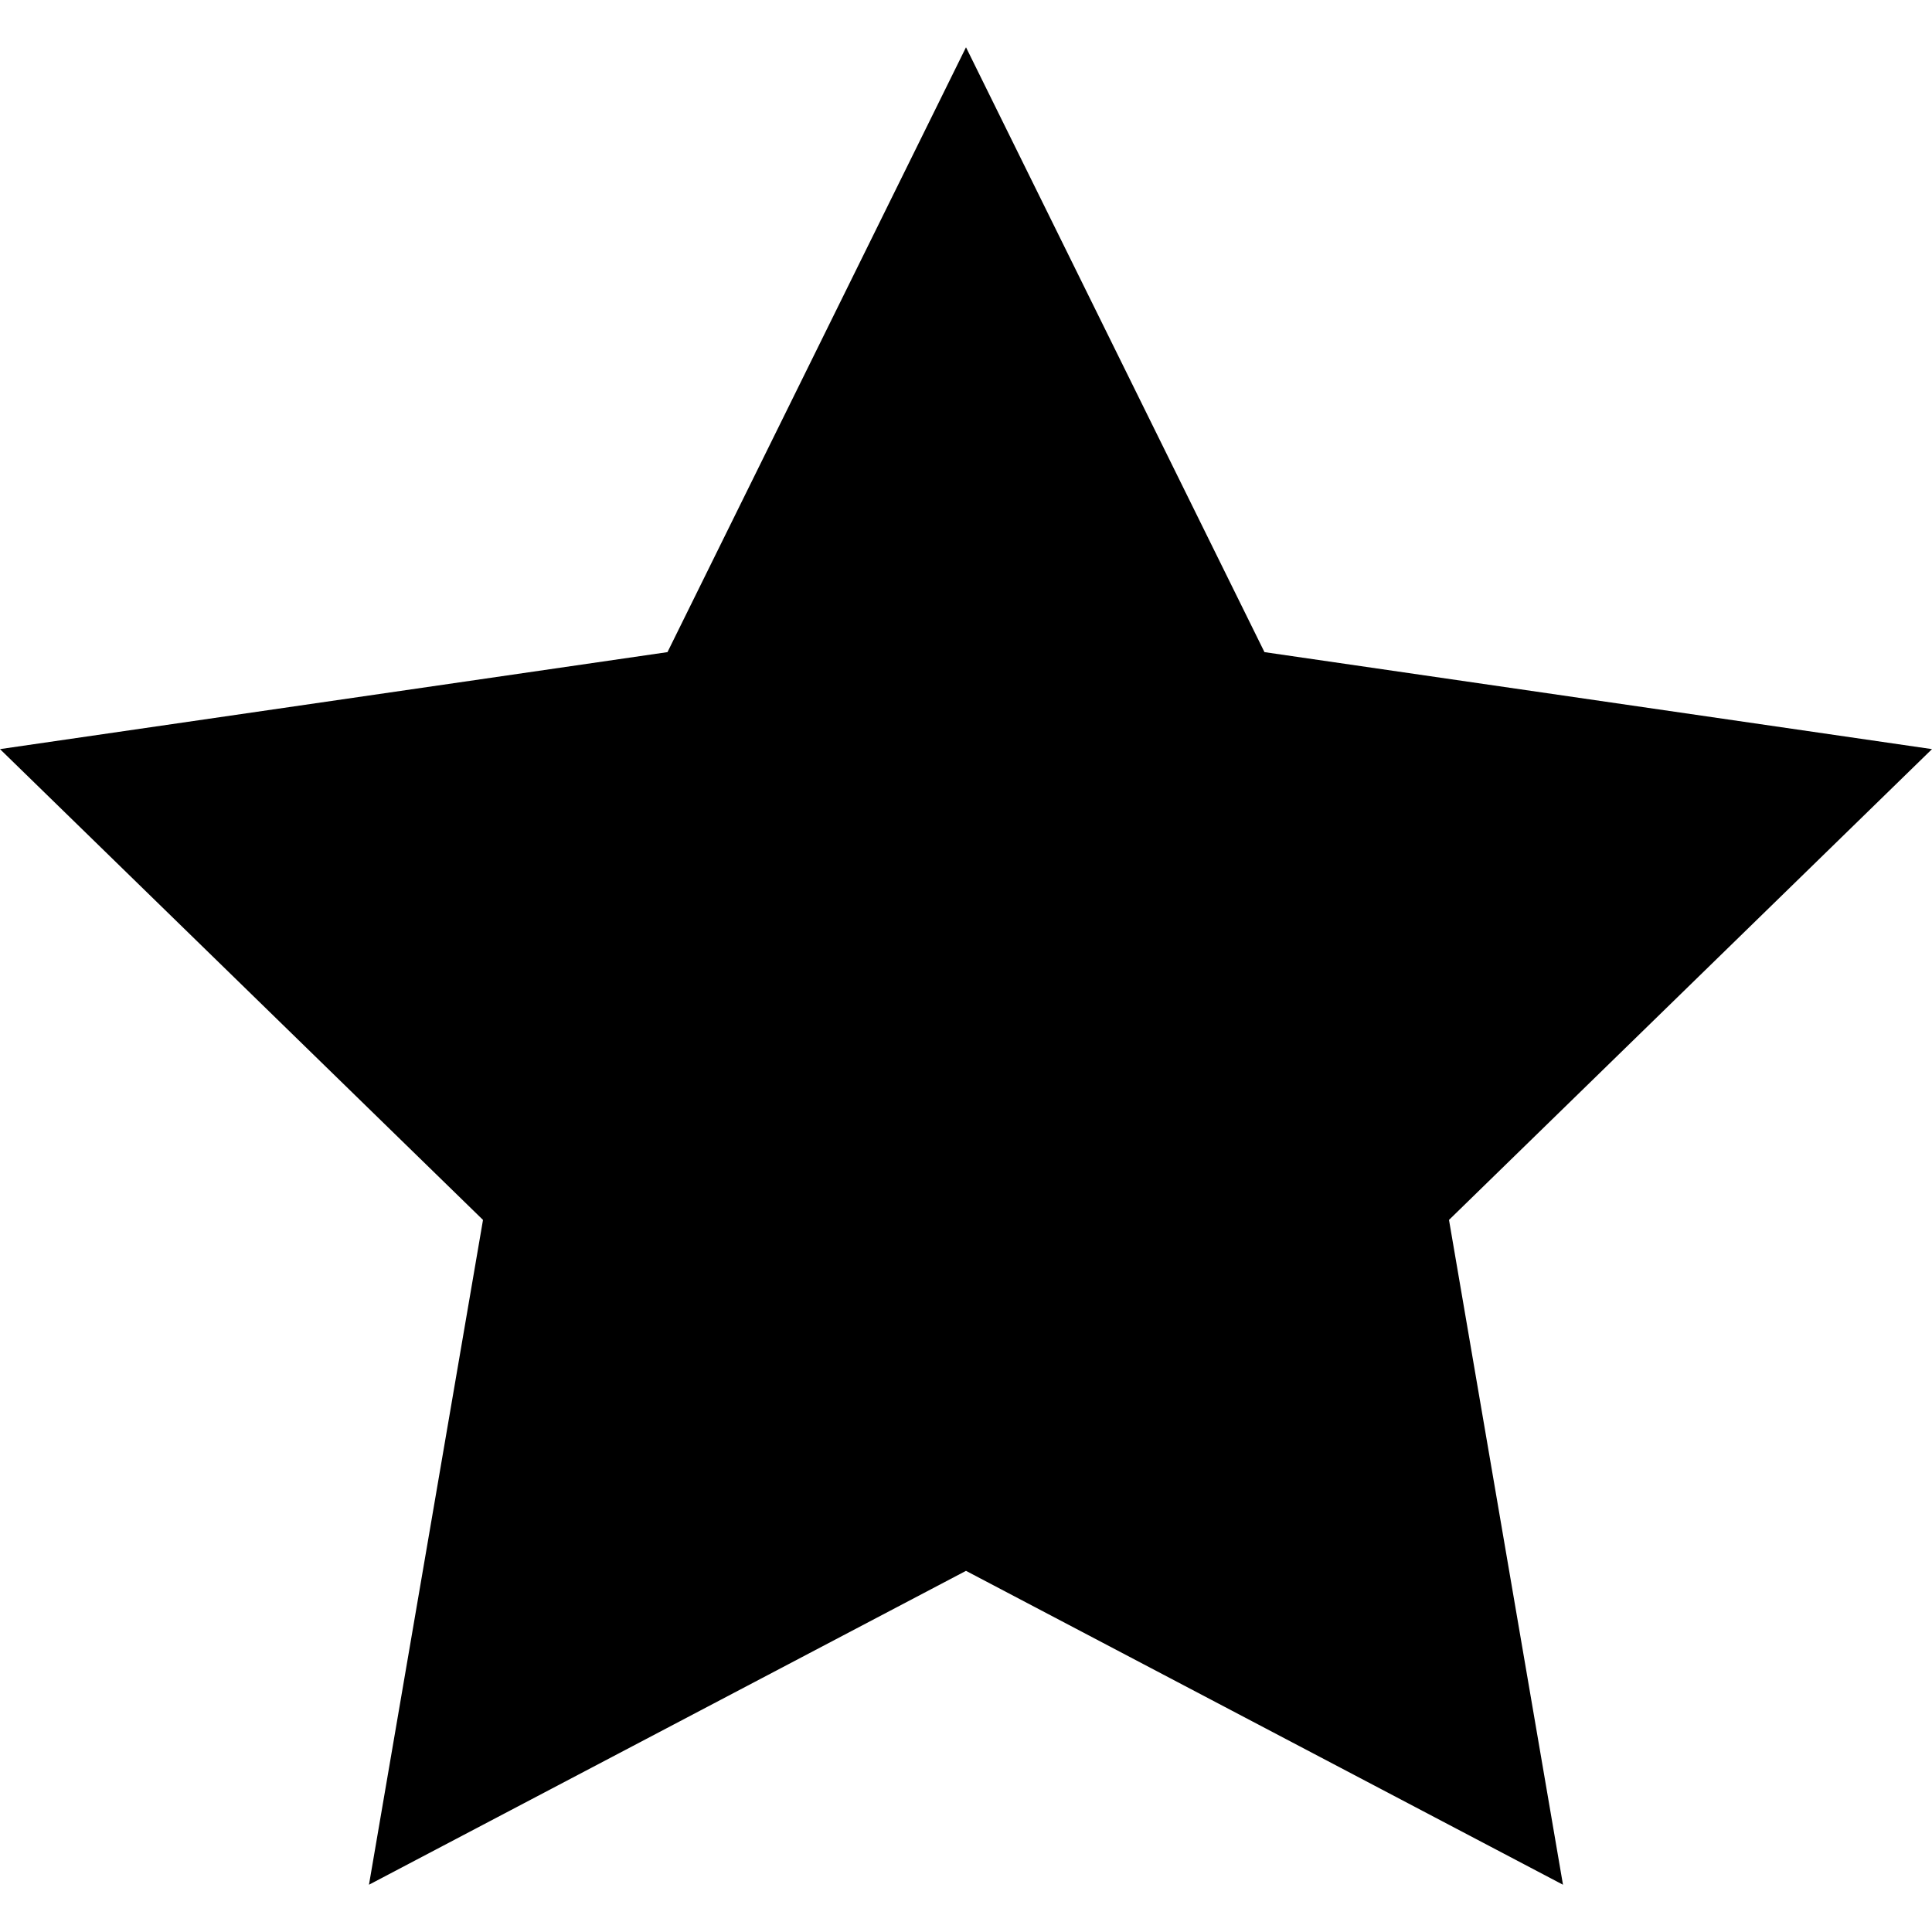 <svg version="1.1" id="Layer_1" xmlns="http://www.w3.org/2000/svg" xmlns:xlink="http://www.w3.org/1999/xlink" x="0px" y="0px"
	 viewBox="0 0 426.667 426.667" style="enable-background:new 0 0 426.667 426.667;" xml:space="preserve">
	<polygon points="213.333,10.441 279.249,144.017 426.667,165.436 320,269.41 345.173,416.226 213.333,346.91 81.485,416.226 106.667,269.41 0,165.436 147.409,144.017 "/>
</svg>
